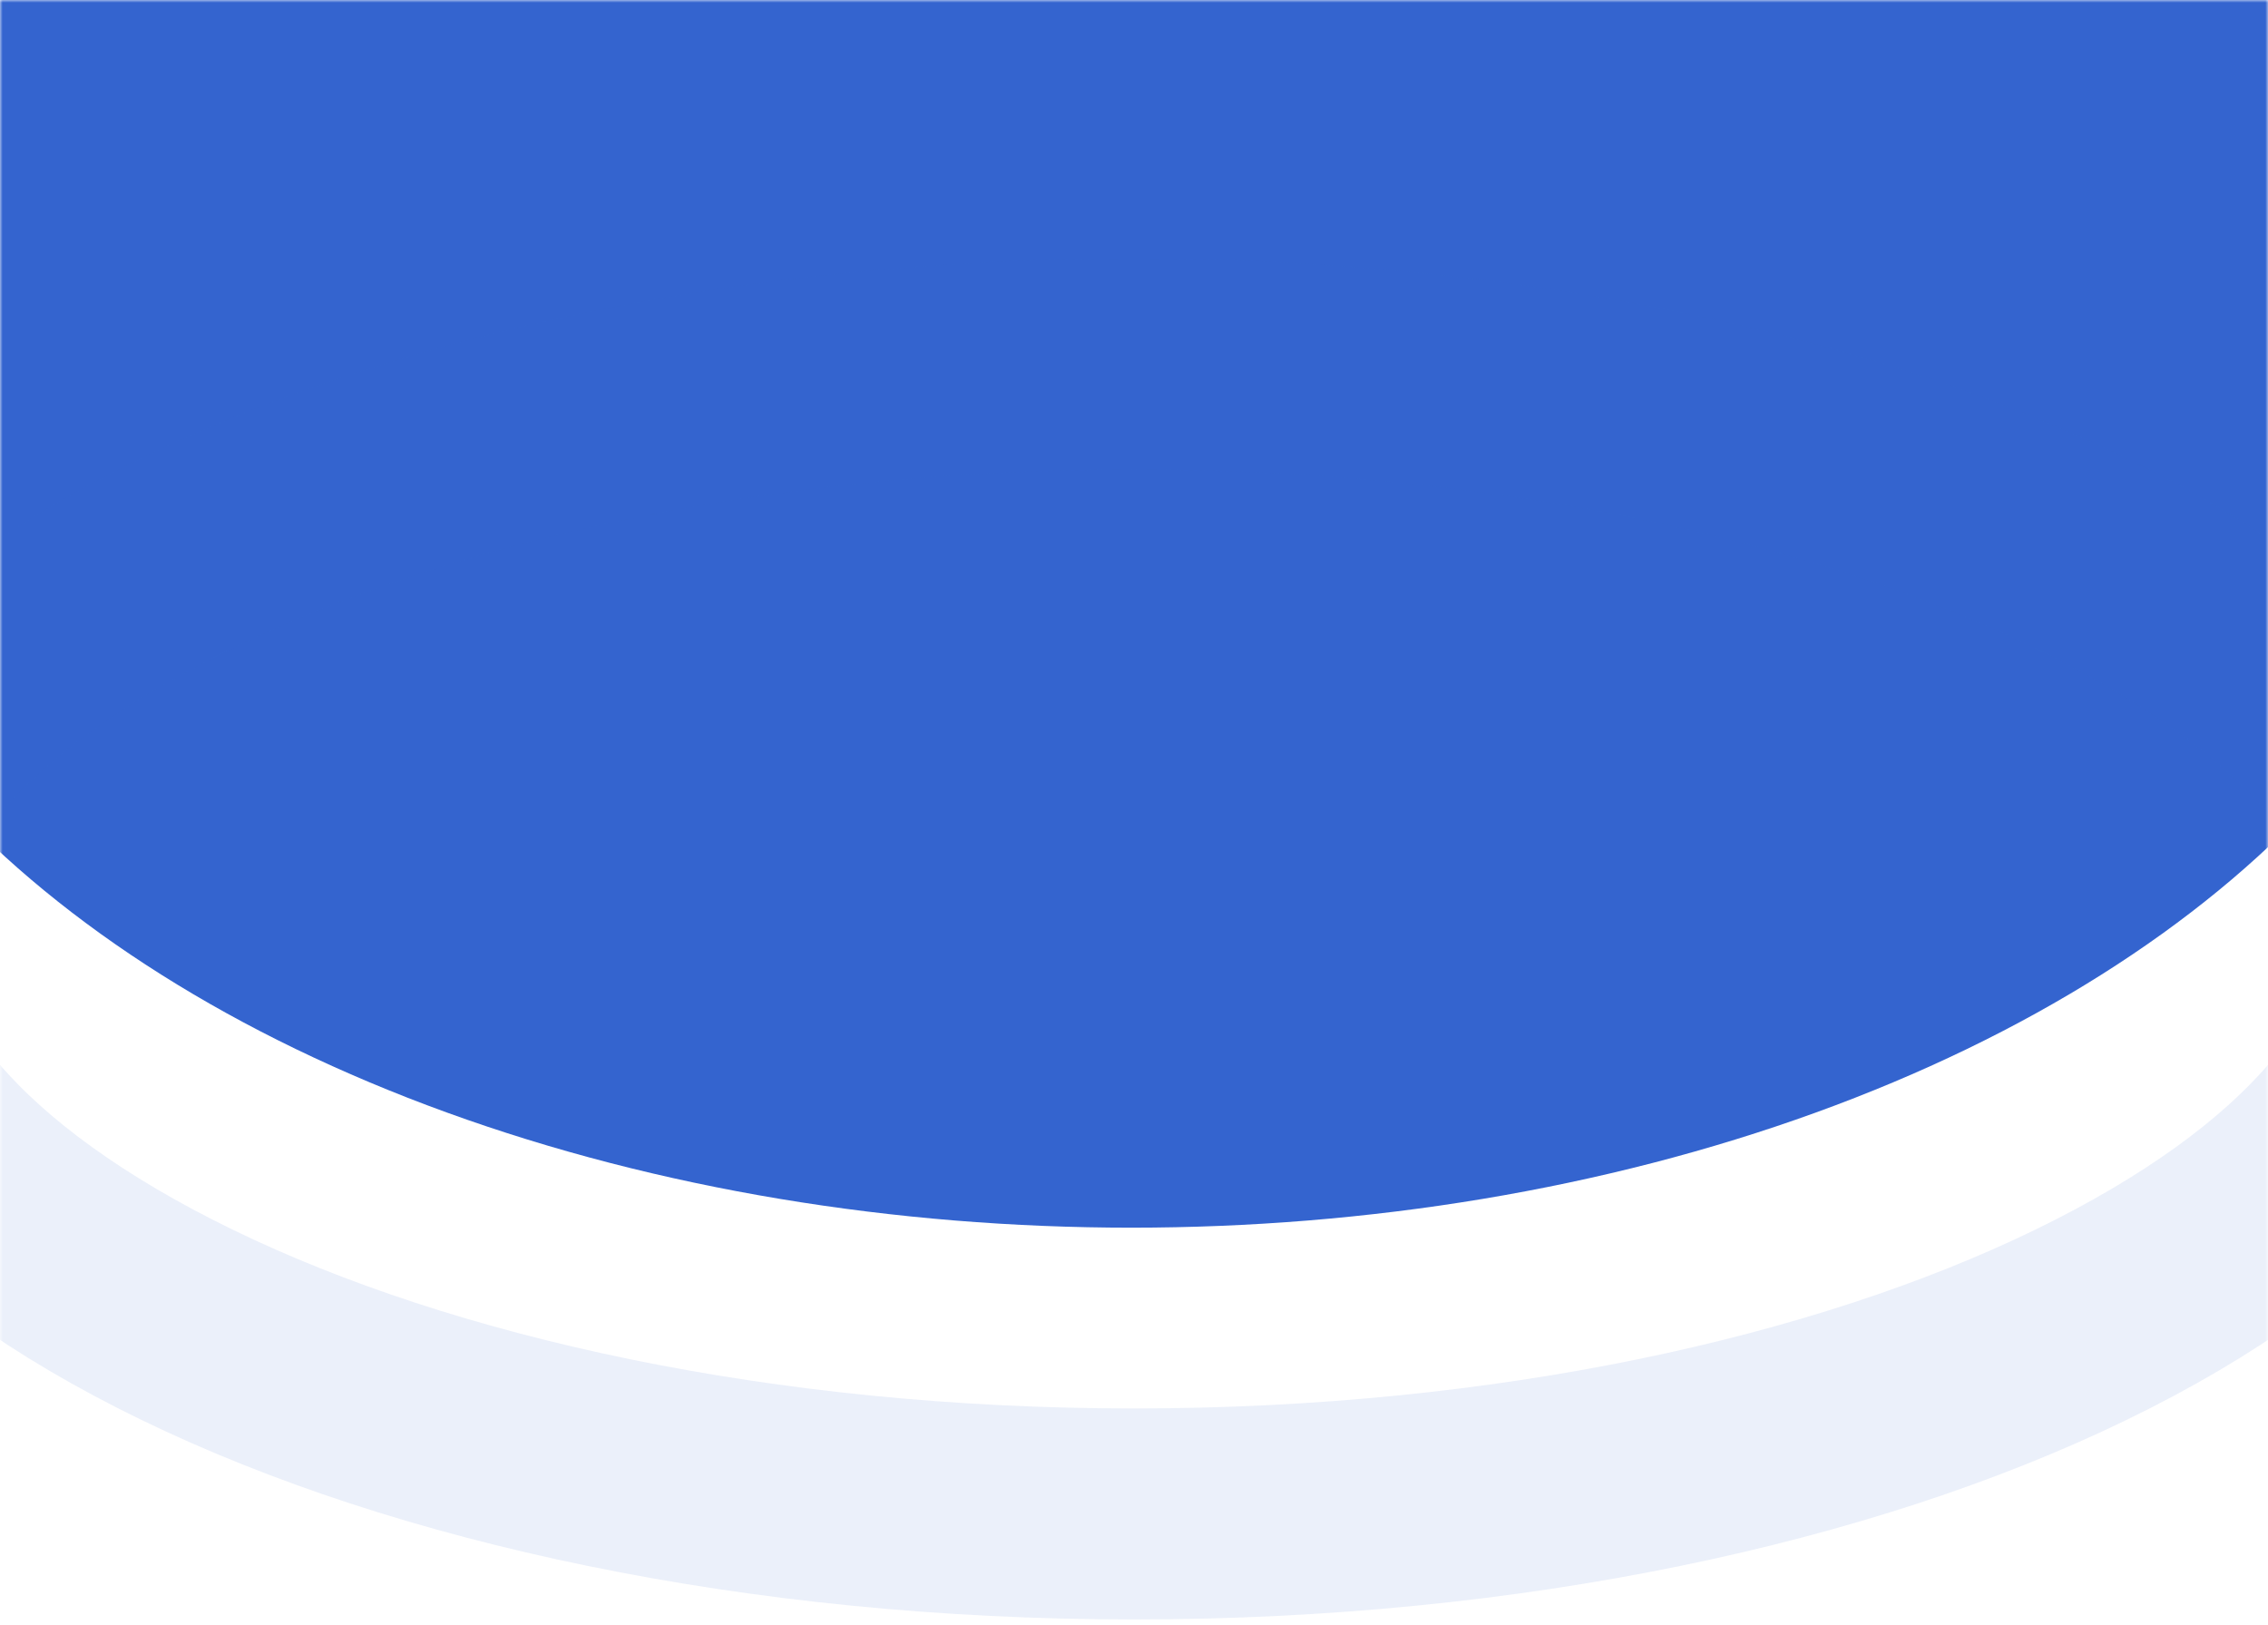 <svg width="430" height="308" viewBox="0 0 430 308" fill="none" xmlns="http://www.w3.org/2000/svg">
<mask id="mask0_835_809" style="mask-type:alpha" maskUnits="userSpaceOnUse" x="0" y="0" width="430" height="308">
<rect width="430" height="308" fill="#D9D9D9"/>
</mask>
<g mask="url(#mask0_835_809)">
<ellipse cx="214.5" cy="69.866" rx="259.5" ry="162.866" fill="#3464CF"/>
<path d="M-31 178.01C-31 154.37 -10.61 127.222 35.636 104.796C80.505 83.038 143.895 69.019 215 69.019C286.105 69.019 349.495 83.038 394.364 104.796C440.61 127.222 461 154.37 461 178.01C461 201.65 440.61 228.798 394.364 251.224C349.495 272.982 286.105 287 215 287C143.895 287 80.505 272.982 35.636 251.224C-10.61 228.798 -31 201.65 -31 178.01Z" stroke="#3464CF" stroke-opacity="0.1" stroke-width="40"/>
</g>
</svg>

